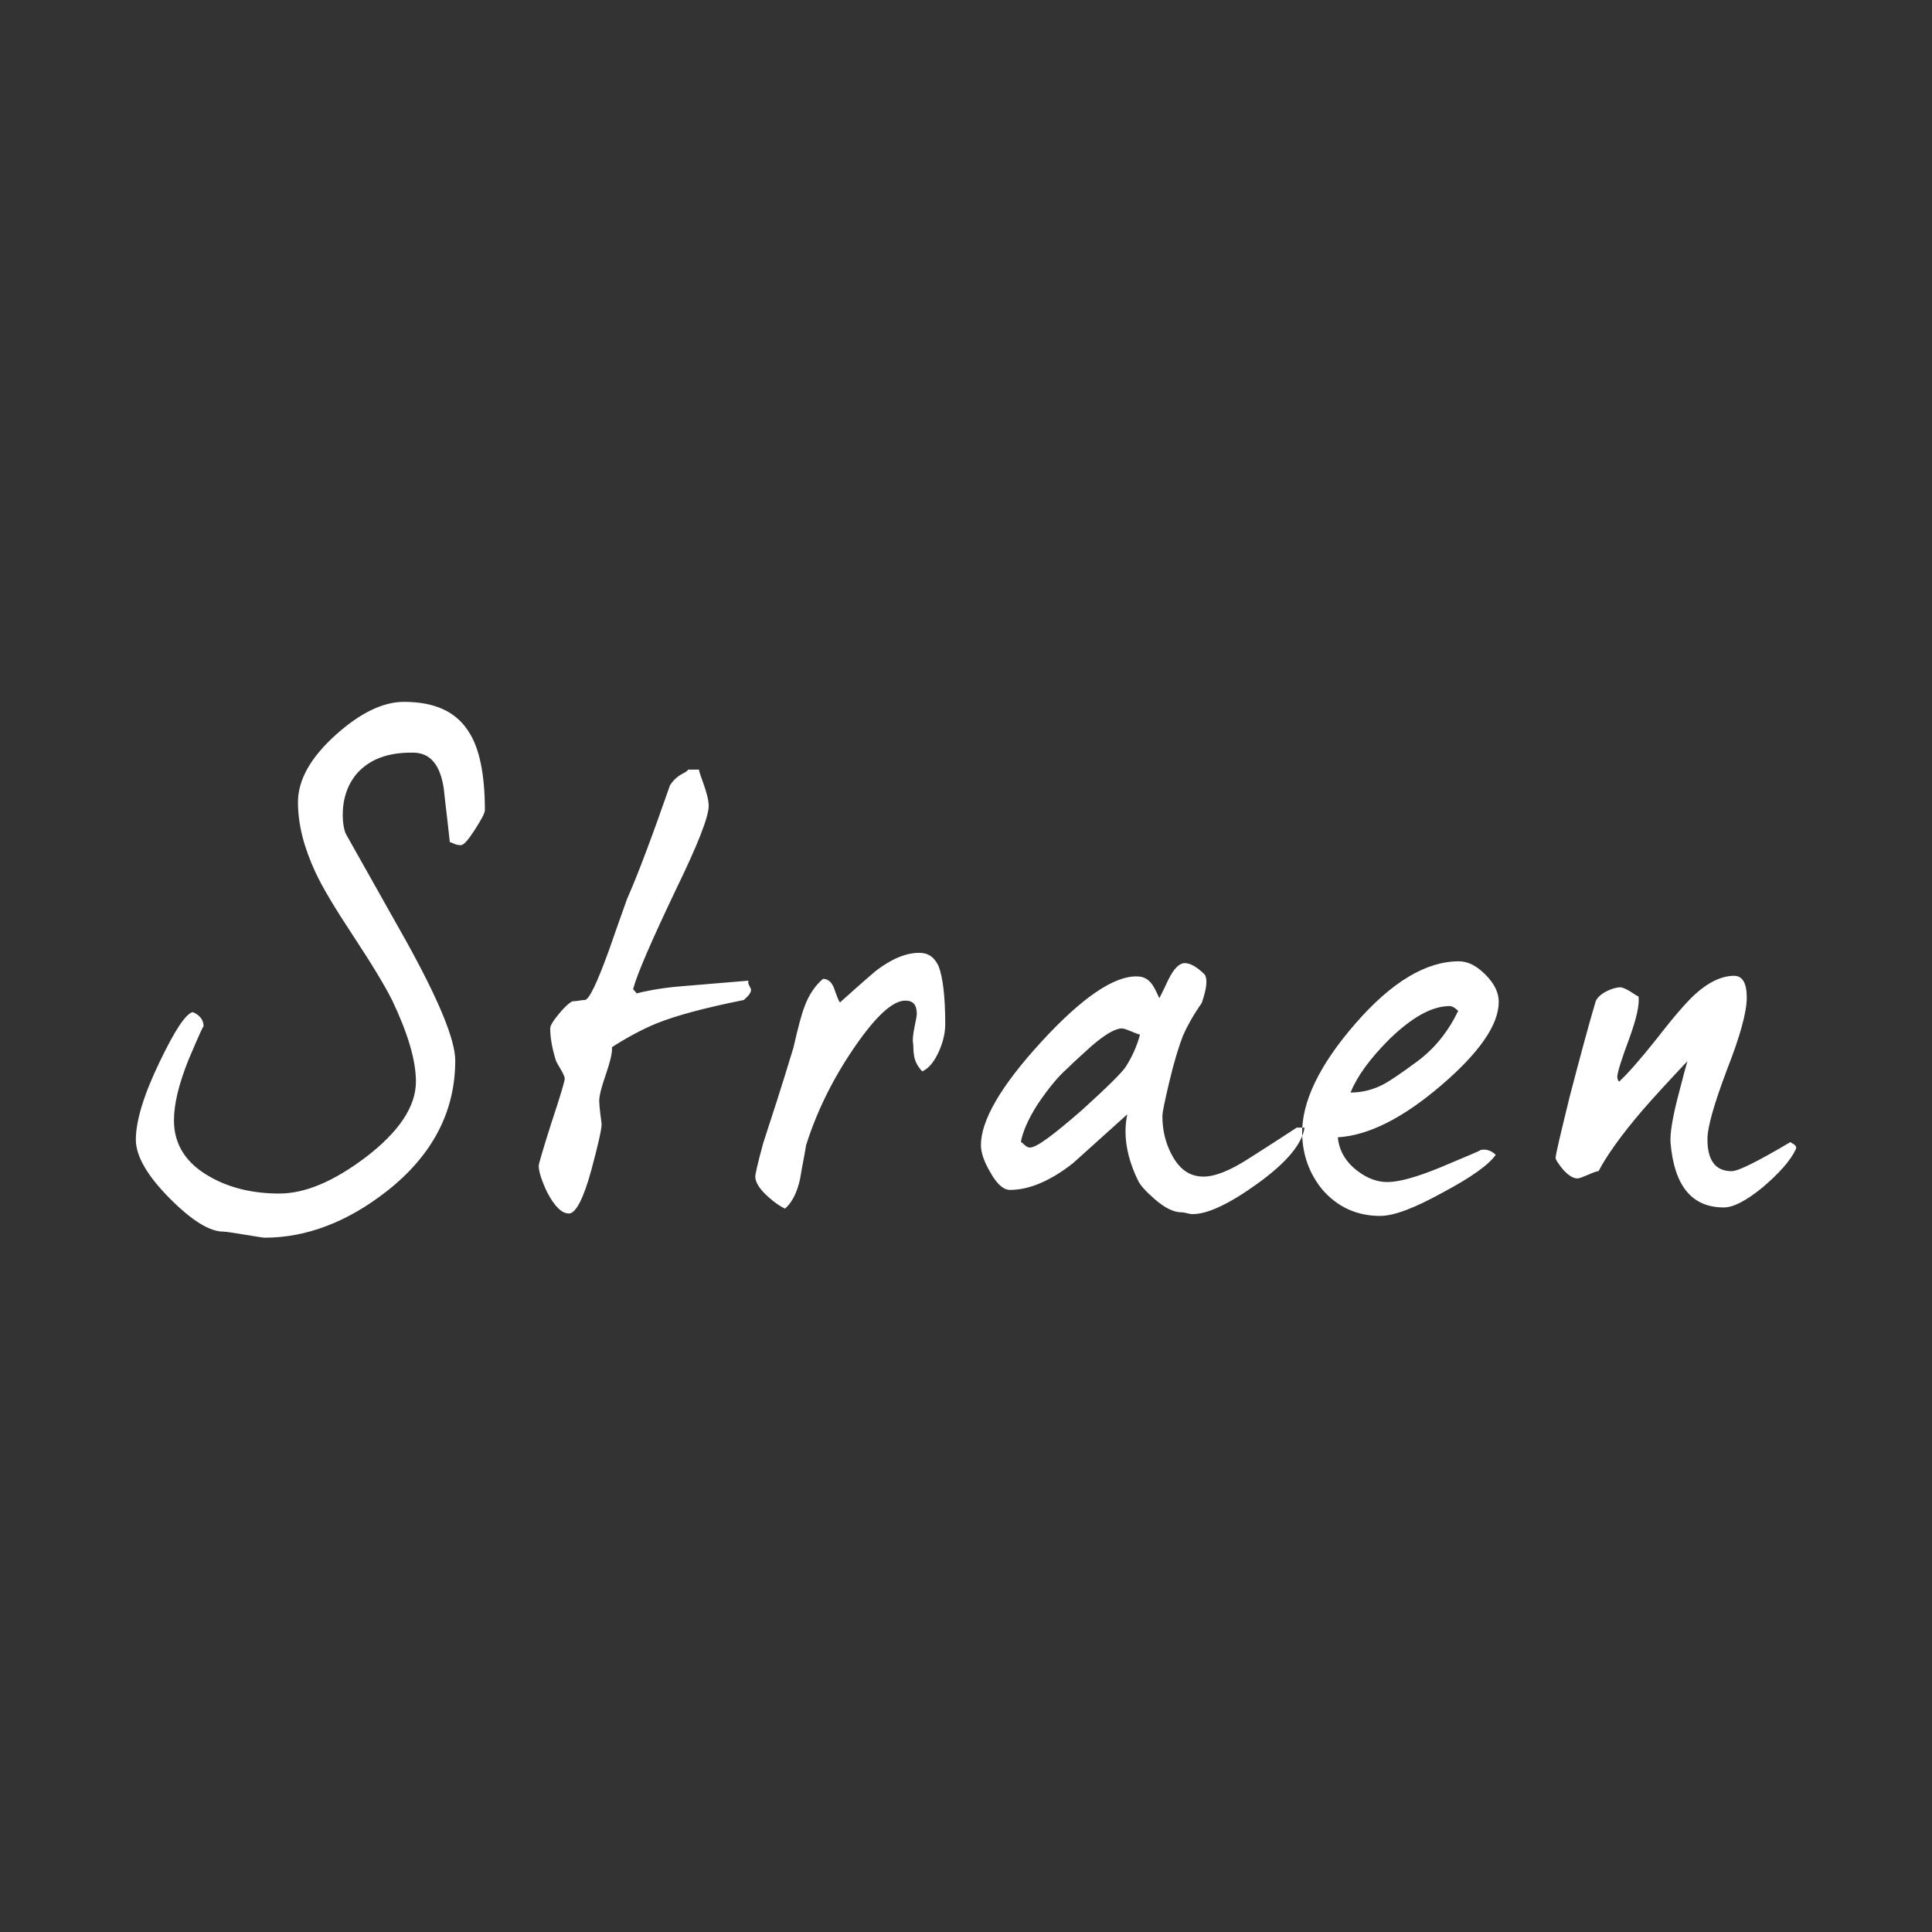 <?xml version="1.0" encoding="UTF-8"?>
<svg width="256px" height="256px" viewBox="0 0 256 256" version="1.1" xmlns="http://www.w3.org/2000/svg" xmlns:xlink="http://www.w3.org/1999/xlink">
    <rect x="0" y="0" width="256" height="256" fill="#333333" stroke="none"/>
    <!-- Generator: Sketch 51.3 (57544) - http://www.bohemiancoding.com/sketch -->
    <title>logo/straen</title>
    <desc>Created with Sketch.</desc>
    <defs></defs>
    <g id="logo/straen" stroke="none" stroke-width="1" fill="none" fill-rule="evenodd">
        <path d="M64.25,107.344 C64.25,107.745 63.769,108.626 62.887,109.989 C62.005,111.351 61.444,111.992 61.044,111.992 C60.322,111.992 59.841,111.591 59.601,111.591 C59.36,109.187 59.04,106.783 58.799,104.459 C58.318,101.334 57.036,99.812 54.872,99.731 C51.425,99.651 48.94,100.613 47.257,102.536 C46.054,103.979 45.413,105.822 45.413,107.985 C45.413,109.027 45.574,109.909 45.814,110.47 C48.459,115.198 51.104,119.845 53.749,124.573 C58.158,132.507 60.322,137.796 60.322,140.52 C60.322,147.332 57.276,153.102 51.265,157.83 C46.054,161.916 40.604,164 35.073,164 C34.833,164 33.951,163.84 32.428,163.599 C30.905,163.359 30.023,163.199 29.623,163.199 C27.779,163.199 25.454,161.756 22.569,158.871 C19.523,155.826 18,153.182 18,151.018 C18,148.534 19.042,145.088 21.126,140.761 C23.13,136.594 24.573,134.35 25.535,134.109 C26.497,134.51 26.977,135.151 26.977,136.033 C26.977,135.792 26.336,137.235 24.974,140.44 C23.691,143.646 23.05,146.29 23.05,148.454 C23.05,151.659 24.653,154.143 27.779,155.906 C30.424,157.429 33.55,158.15 36.997,158.15 C40.444,158.15 44.211,156.547 48.459,153.342 C52.868,149.976 55.112,146.611 55.112,143.325 C55.112,140.52 54.07,136.994 51.986,132.587 C51.024,130.664 49.341,127.859 46.856,124.093 C44.371,120.326 42.688,117.521 41.806,115.598 C40.283,112.313 39.482,109.267 39.482,106.302 C39.482,103.337 41.165,100.372 44.451,97.407 C47.738,94.442 50.784,93 53.509,93 C57.597,93 60.402,94.282 62.086,96.927 C63.528,99.09 64.25,102.616 64.25,107.344 Z M90.541,130.664 L99.198,129.942 C98.957,130.263 99.518,130.904 99.518,131.144 C99.518,131.545 99.198,131.946 98.556,132.507 C93.346,133.549 89.499,134.59 86.934,135.632 C85.01,136.433 83.086,137.475 81.083,138.757 C81.163,139.479 80.842,140.681 80.281,142.363 C79.72,143.966 79.399,145.168 79.399,145.889 C79.399,146.53 79.64,148.374 79.72,148.935 C79.72,149.656 79.239,151.739 78.357,155.025 C77.315,158.871 76.273,160.795 75.391,160.795 C74.43,160.795 73.468,159.833 72.506,157.99 C71.784,156.467 71.384,155.265 71.384,154.464 C71.384,154.223 71.945,152.3 73.067,148.774 C74.269,145.168 74.83,143.245 74.83,142.924 C74.83,142.363 73.708,140.841 73.628,140.44 C73.147,138.837 72.907,137.475 72.907,136.273 C72.907,135.872 73.307,135.231 74.189,134.19 C75.071,133.148 75.712,132.667 75.953,132.667 C76.594,132.667 76.914,132.507 77.476,132.507 C78.037,132.507 79.079,130.343 80.682,125.936 C81.483,123.612 82.285,121.368 83.086,119.124 C84.609,115.678 86.453,110.71 88.777,104.059 C89.82,102.456 90.862,102.536 91.182,101.975 L92.625,101.975 C92.625,102.536 93.907,105.181 93.907,106.783 C93.907,108.226 92.465,111.912 89.579,117.842 C86.373,124.573 84.449,128.981 83.888,131.064 L84.369,131.625 C86.293,131.144 88.377,130.824 90.541,130.664 Z M125.248,135.712 C125.248,136.754 125.008,137.956 124.447,139.238 C123.806,140.681 123.084,141.562 122.202,141.963 C120.92,140.6 121.08,139.479 121,138.277 C120.76,137.395 121.481,134.991 121.481,134.35 C121.481,133.148 121,132.587 119.958,132.587 C118.275,132.587 116.03,134.67 113.225,138.757 C110.42,142.844 108.255,147.172 106.813,151.739 C106.572,153.262 106.251,154.704 106.011,156.227 C105.61,158.07 104.889,159.432 104.007,160.153 C103.366,159.833 102.644,159.352 101.843,158.631 C100.641,157.589 100.079,156.628 100.079,155.906 C100.079,155.586 100.4,154.143 101.121,151.499 C102.244,148.053 103.606,143.886 105.129,138.837 C105.77,136.033 106.251,134.27 106.572,133.468 C107.133,131.866 108.015,130.584 109.057,129.702 C109.698,129.702 110.179,130.103 110.5,130.904 C110.9,132.026 111.141,132.667 111.301,132.827 C112.824,131.465 114.427,130.023 116.03,128.66 C118.114,127.058 120.038,126.256 121.802,126.256 C123.004,126.256 123.806,126.817 124.367,128.019 C124.928,129.462 125.248,132.026 125.248,135.712 Z M171.819,149.415 L172.861,149.415 C172.54,151.579 170.456,154.063 166.689,156.788 C162.922,159.512 160.036,160.875 158.032,160.875 C157.471,160.875 157.07,160.634 156.509,160.634 C155.547,160.634 154.345,160.073 152.982,158.871 C151.78,157.83 151.058,157.028 150.738,156.307 C149.696,154.143 149.135,151.98 149.135,149.896 C149.135,149.175 149.215,148.374 149.375,147.652 L142.161,154.143 C139.195,156.467 136.39,157.669 133.825,157.669 C132.943,157.669 132.062,156.868 131.18,155.265 C130.378,153.903 129.978,152.701 129.978,151.739 C129.978,148.454 132.623,143.886 137.993,138.036 C143.364,132.186 147.612,129.301 150.658,129.381 C152.501,129.381 152.982,130.984 153.623,132.266 C154.024,131.465 154.425,130.664 154.826,129.782 C155.547,128.34 156.269,127.619 156.99,127.619 C157.711,127.619 158.593,128.099 159.635,129.141 C160.036,129.782 159.876,131.064 159.234,132.907 C158.112,134.51 157.311,135.953 156.75,137.235 C156.188,138.677 155.547,140.761 154.906,143.485 C154.345,145.889 154.024,147.332 154.024,147.893 C154.024,149.736 154.425,151.419 155.227,152.941 C156.269,154.945 157.631,155.906 159.475,155.906 C160.998,155.906 163.002,155.105 165.486,153.502 C167.651,152.14 169.735,150.778 171.819,149.415 Z M151.058,137.074 C150.658,137.074 149.215,136.273 148.654,136.273 C147.772,136.273 146.409,137.074 144.646,138.597 C143.604,139.559 142.482,140.52 141.44,141.562 C140.157,142.684 138.875,144.287 137.512,146.29 C136.23,148.293 135.508,149.976 135.268,151.339 C135.508,151.339 135.909,152.06 136.47,152.06 C137.352,152.06 139.596,150.377 143.364,147.091 C146.73,144.046 148.654,142.123 149.135,141.402 C150.016,140.04 150.658,138.597 151.058,137.074 Z M198.591,132.747 C198.591,135.792 196.026,139.479 190.976,143.806 C185.926,148.133 181.357,150.457 177.269,150.698 C177.43,152.46 178.311,153.983 179.915,155.185 C181.197,156.147 182.479,156.628 183.842,156.628 C185.365,156.628 187.69,155.986 190.816,154.704 C194.423,153.182 196.186,152.46 196.186,152.38 C196.908,152.22 197.629,152.46 198.19,153.021 C197.308,154.304 194.984,155.986 191.216,157.99 C187.449,160.073 184.724,161.115 182.88,161.115 C179.754,161.115 177.189,159.913 175.185,157.589 C173.502,155.506 172.62,153.102 172.54,150.297 C172.46,146.05 174.785,141.161 179.594,135.632 C184.403,130.103 188.972,127.378 193.301,127.378 C194.503,127.378 195.625,127.939 196.827,129.141 C198.03,130.343 198.591,131.545 198.591,132.747 Z M193.22,133.949 C192.82,133.549 192.419,133.308 192.098,133.308 C189.774,133.308 187.129,134.751 184.083,137.716 C181.518,140.28 179.834,142.604 178.953,144.767 C180.556,144.767 182.079,144.367 183.522,143.565 C184.243,143.165 185.686,142.203 187.85,140.6 C190.094,138.918 191.858,136.754 193.22,133.949 Z M223.593,140.608 C223.597,140.597 223.599,140.594 223.599,140.6 C223.597,140.603 223.595,140.605 223.592,140.608 L223.593,140.608 Z M223.592,140.608 C221.111,143.249 219.109,145.41 217.588,147.172 C214.782,150.457 212.859,153.182 211.816,155.185 C211.255,155.185 209.572,156.147 209.011,156.147 C208.45,156.147 207.809,155.746 207.087,154.945 C206.446,154.143 206.125,153.663 206.125,153.422 C206.125,153.021 206.767,150.297 208.049,145.088 C209.412,139.879 210.534,135.712 211.416,132.747 C211.736,131.705 213.66,130.824 214.702,130.824 C214.943,130.824 215.343,130.984 215.904,131.305 C216.626,131.786 217.027,132.026 217.107,132.026 C217.267,133.068 216.866,134.911 215.904,137.555 C214.862,140.36 214.301,142.123 214.301,142.684 C214.301,142.924 214.381,143.165 214.542,143.325 C215.744,142.203 217.427,140.28 219.592,137.555 C221.756,134.751 223.439,132.827 224.561,131.786 C226.405,130.103 228.168,129.301 229.771,129.301 C230.894,129.301 231.455,130.263 231.455,132.186 C231.455,134.109 230.573,137.315 228.809,141.802 C227.126,146.29 226.245,149.335 226.245,150.938 C226.245,153.743 227.287,155.185 229.451,155.185 C230.332,155.185 232.897,153.903 237.226,151.339 C237.546,151.579 238.188,151.739 237.947,152.3 C237.226,153.823 235.703,155.506 233.539,157.349 C231.374,159.112 229.691,159.993 228.409,159.993 C224.16,159.993 221.836,157.108 221.355,151.419 C221.275,150.217 221.595,148.133 222.397,145.088 C223.138,142.198 223.537,140.747 223.593,140.608 L223.592,140.608 Z" id="Straen" fill="#FFFFFF"></path>
    </g>
</svg>